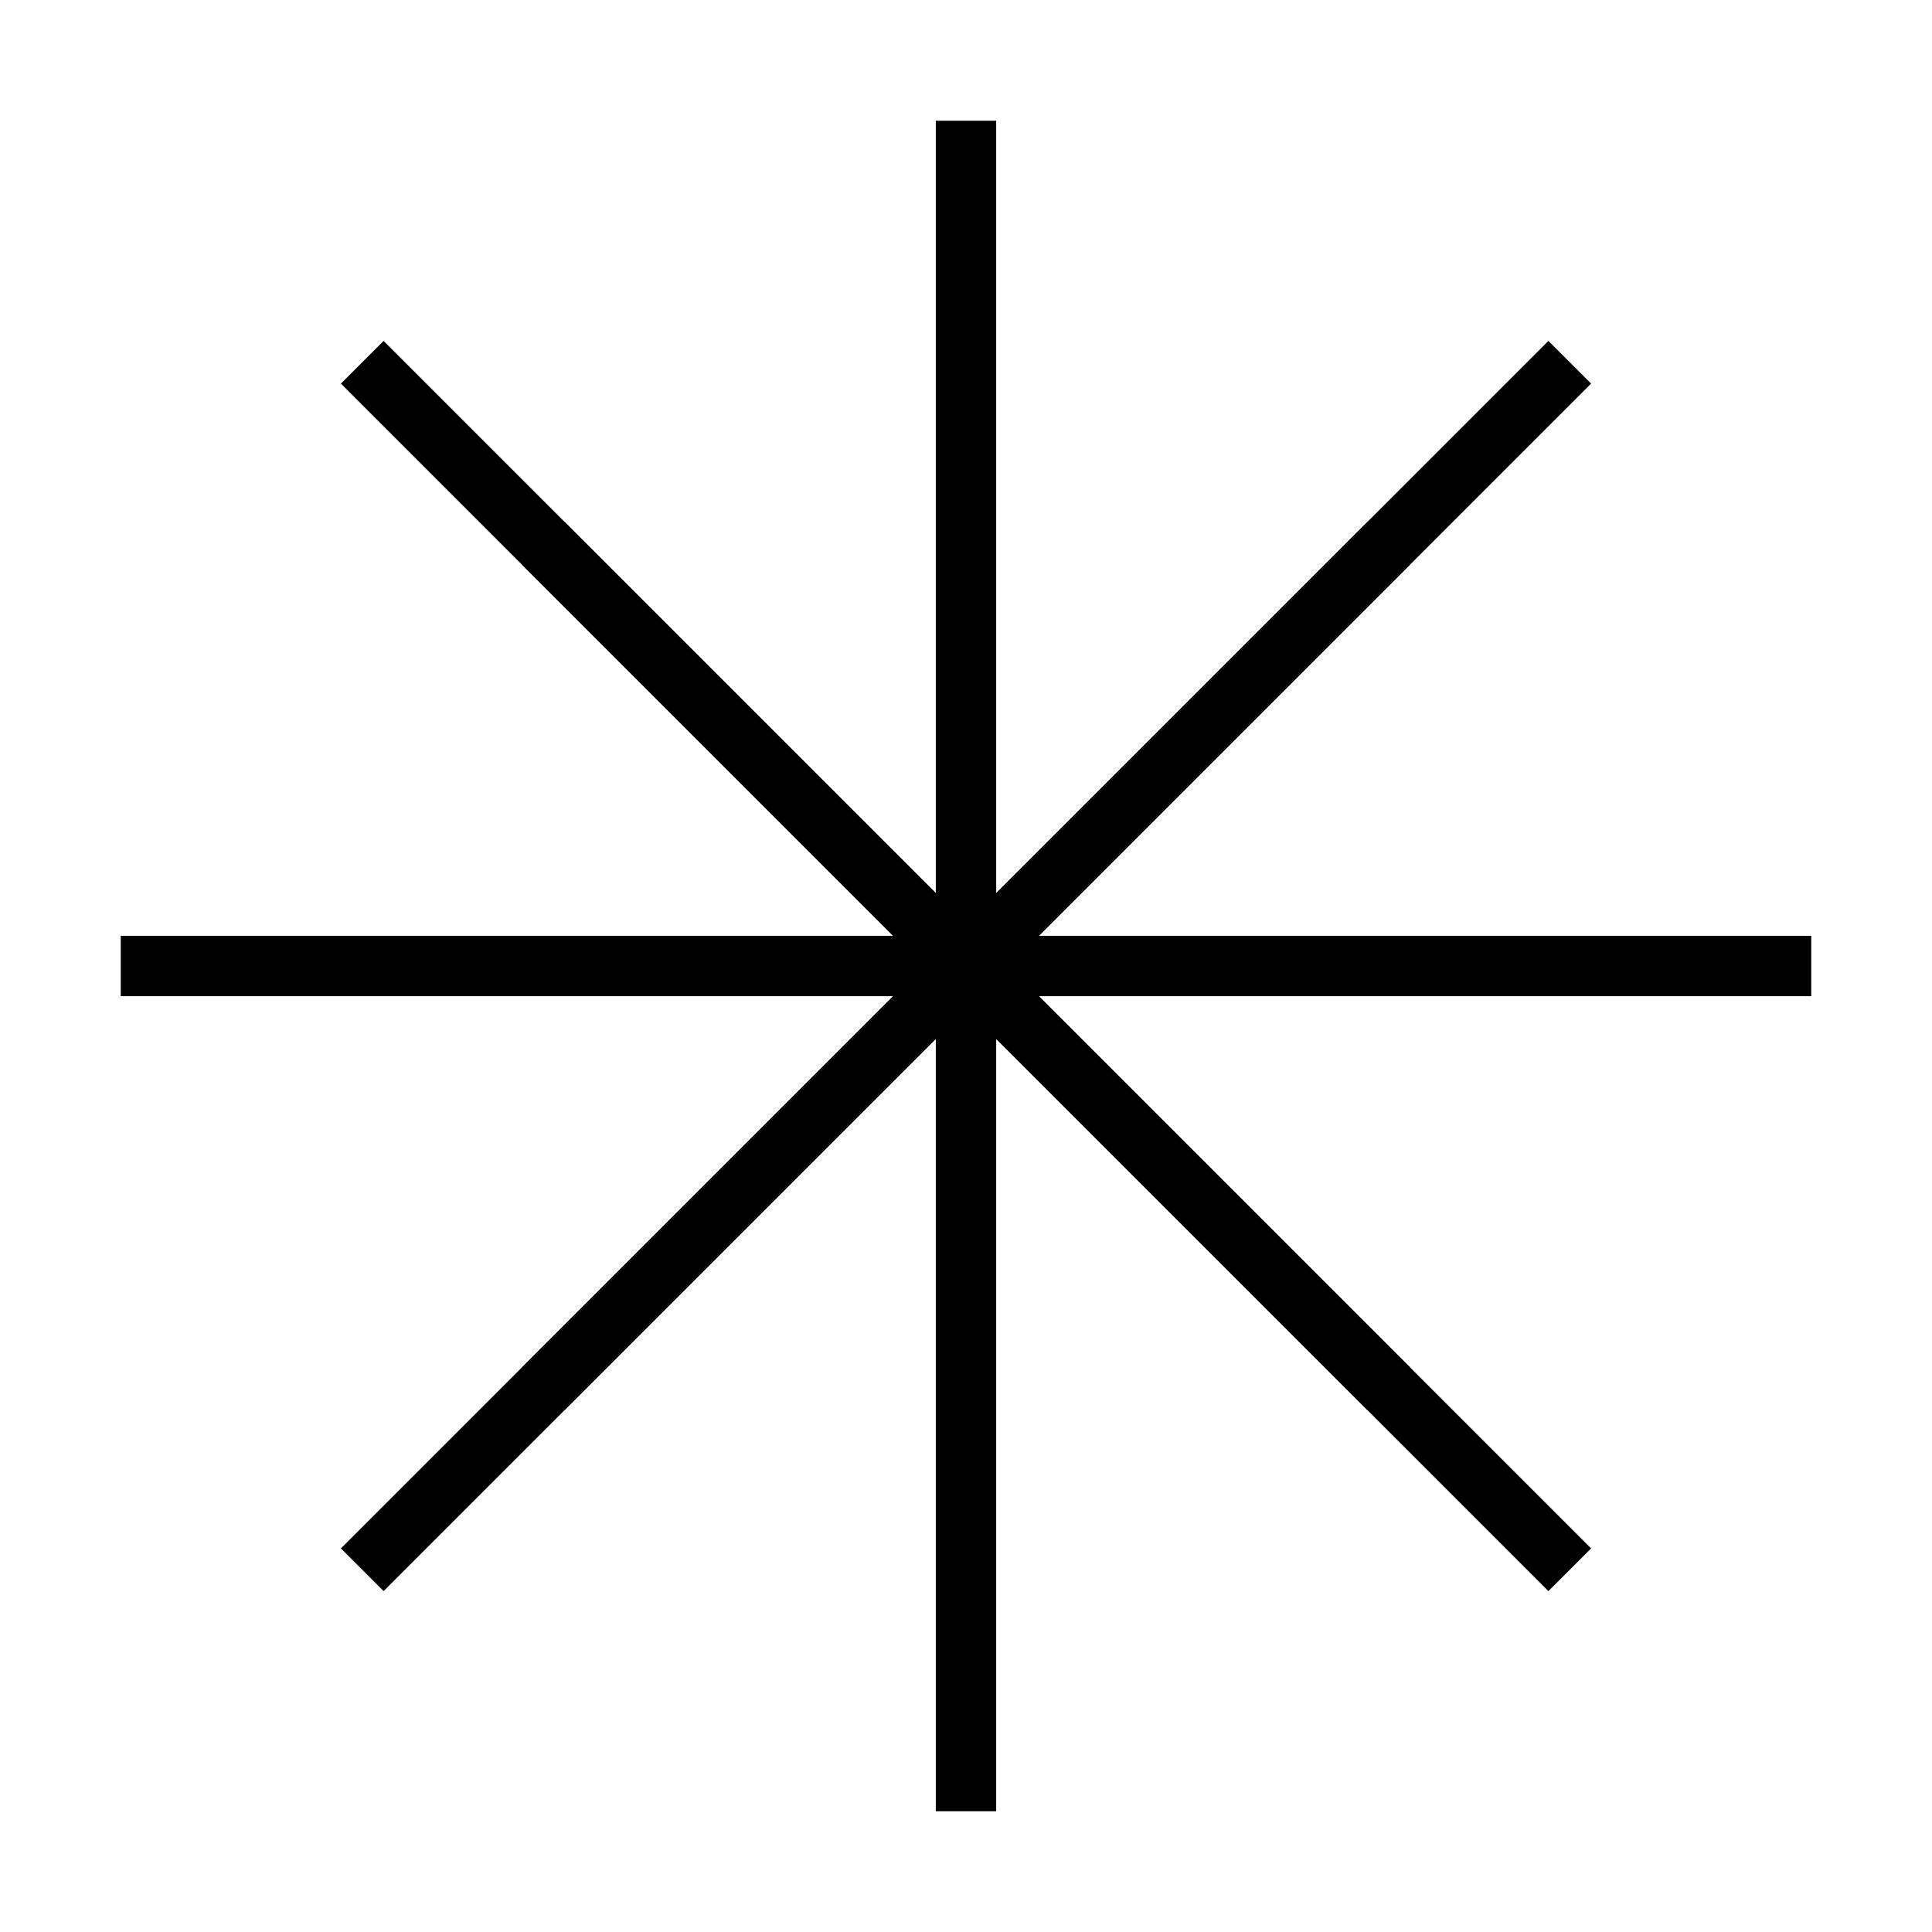 <svg xmlns="http://www.w3.org/2000/svg" width="32" height="32" viewBox="0 0 32 32">
  <line x1="16" y1="16" x2="16" y2="2" stroke="black" stroke-width="1"/>
  <line x1="16" y1="16" x2="30" y2="16" stroke="black" stroke-width="1"/>
  <line x1="16" y1="16" x2="16" y2="30" stroke="black" stroke-width="1"/>
  <line x1="16" y1="16" x2="2" y2="16" stroke="black" stroke-width="1"/>
  <line x1="16" y1="16" x2="26" y2="6" stroke="black" stroke-width="1"/>
  <line x1="16" y1="16" x2="26" y2="26" stroke="black" stroke-width="1"/>
  <line x1="16" y1="16" x2="6" y2="26" stroke="black" stroke-width="1"/>
  <line x1="16" y1="16" x2="6" y2="6" stroke="black" stroke-width="1"/>
  <line x1="16" y1="16" x2="23" y2="9" stroke="black" stroke-width="1"/>
  <line x1="16" y1="16" x2="23" y2="23" stroke="black" stroke-width="1"/>
  <line x1="16" y1="16" x2="9" y2="23" stroke="black" stroke-width="1"/>
  <line x1="16" y1="16" x2="9" y2="9" stroke="black" stroke-width="1"/>
</svg>